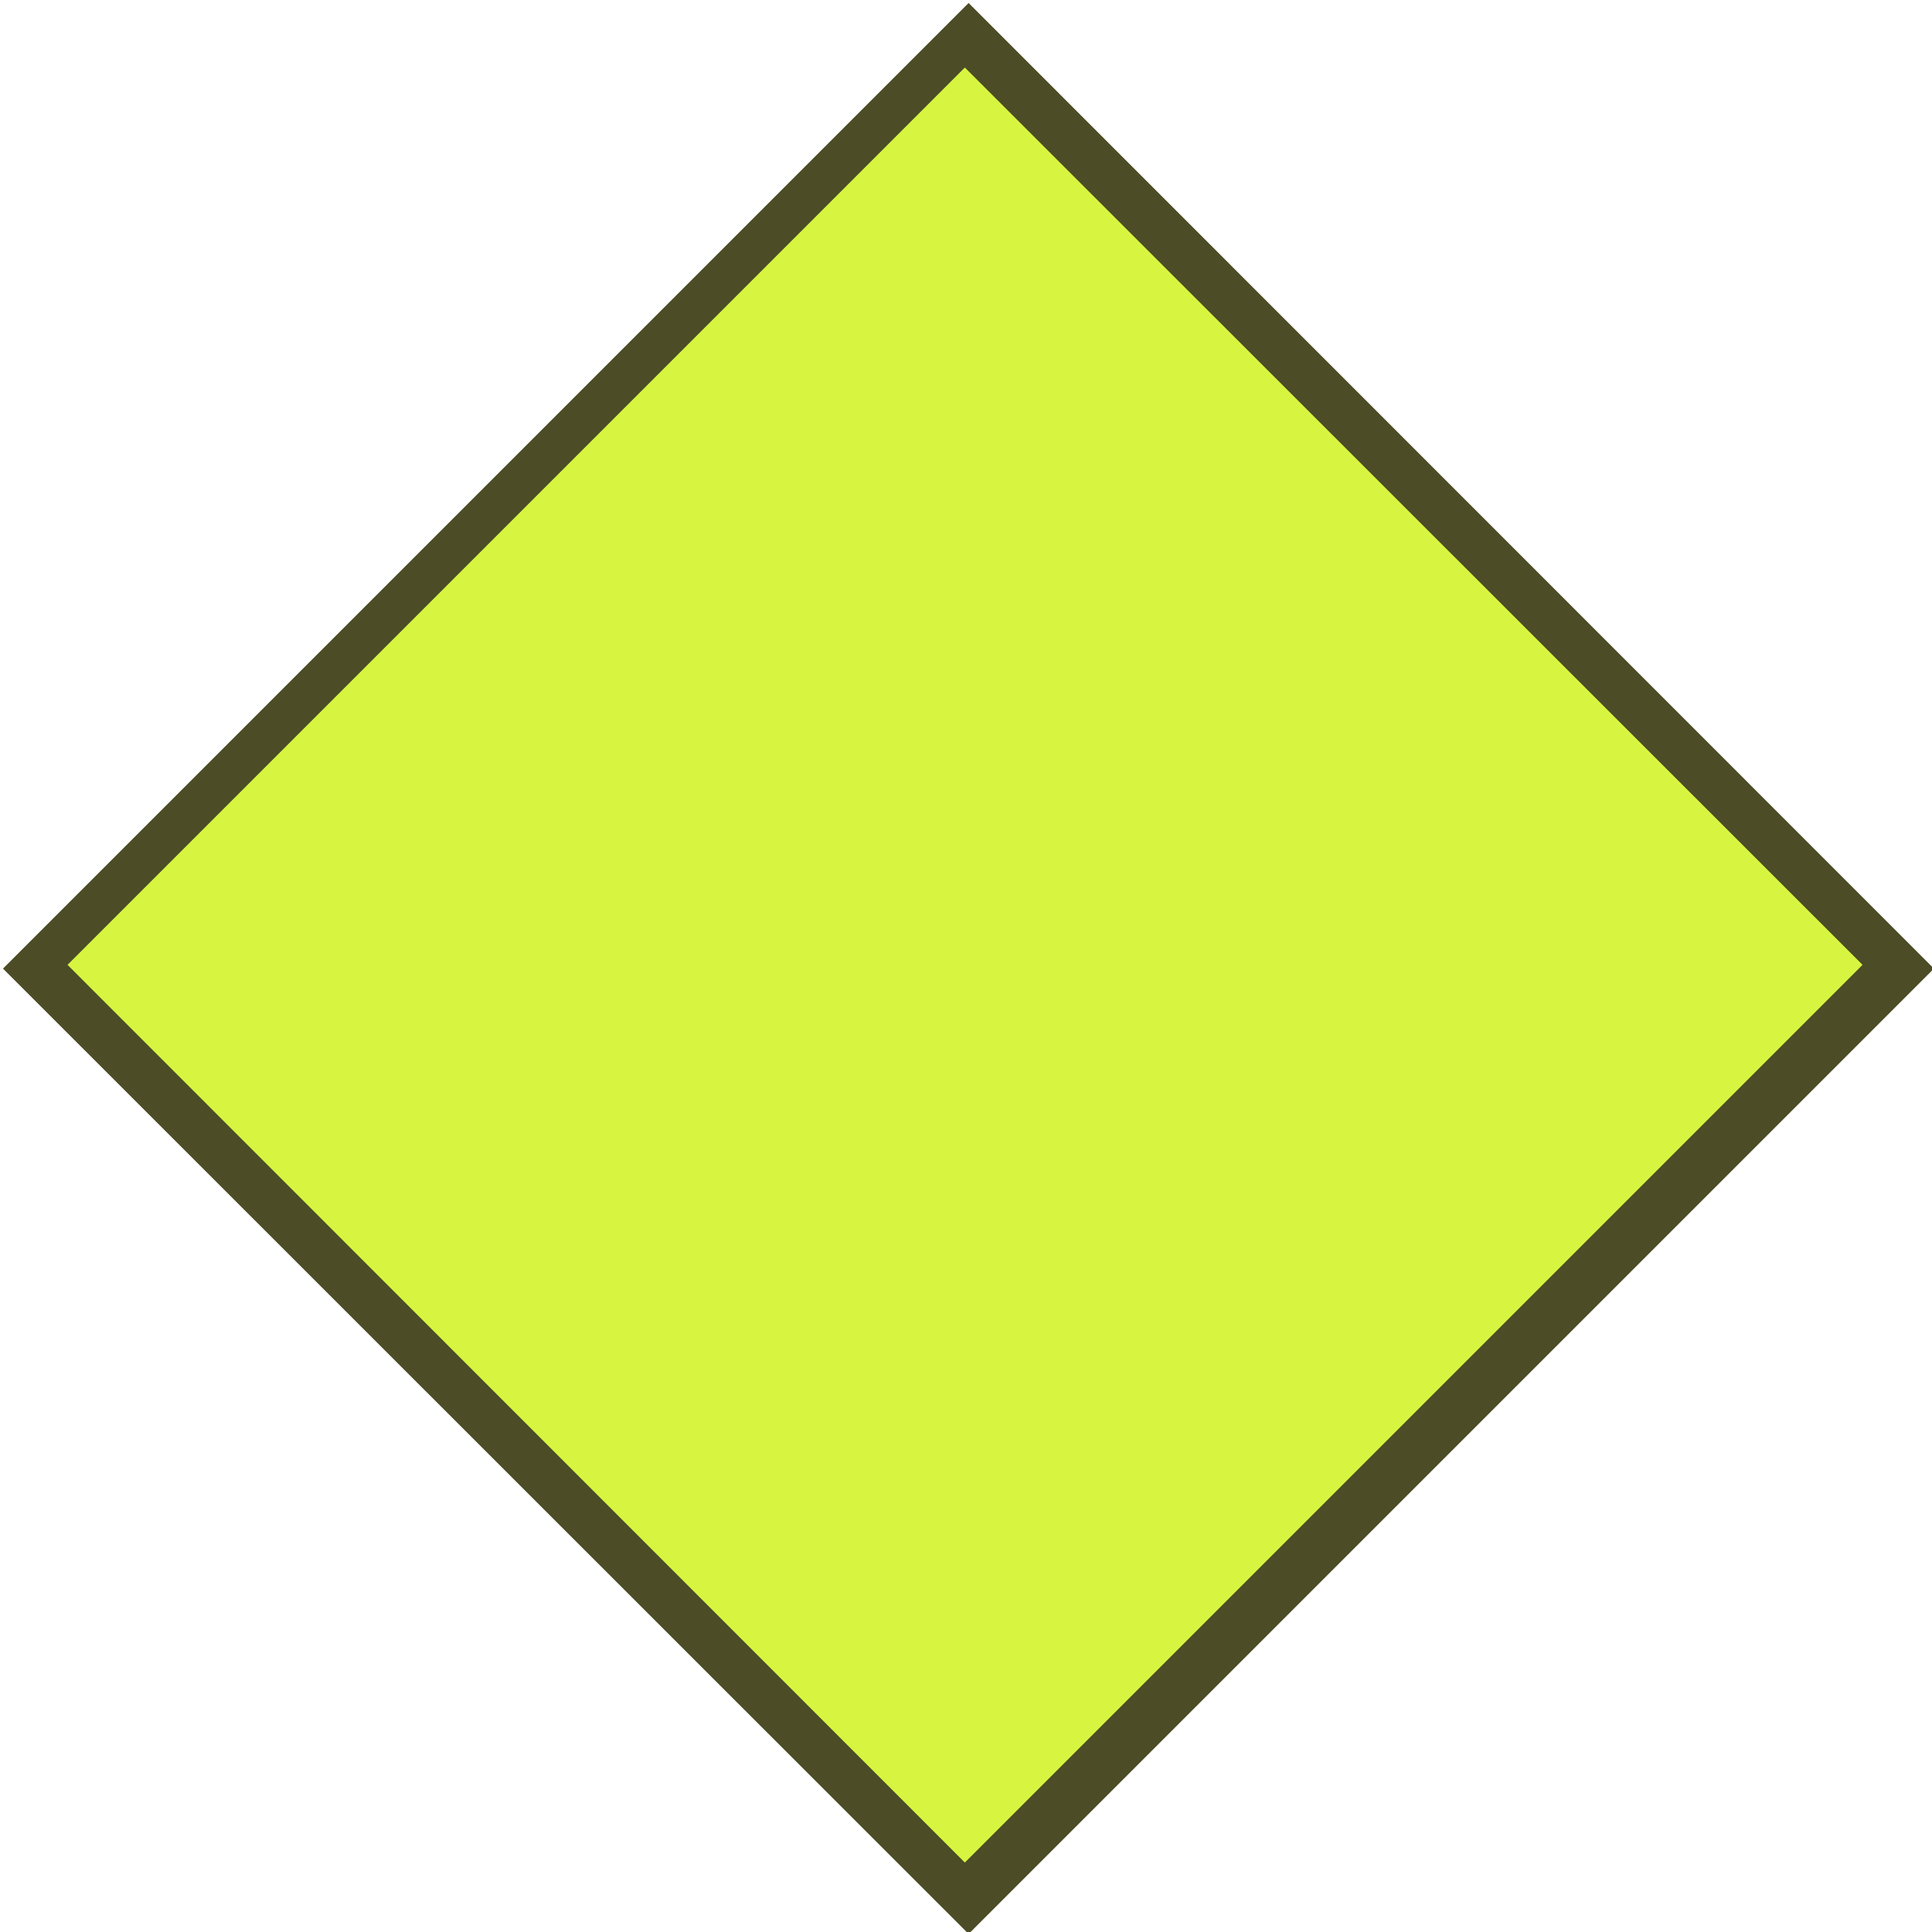 <?xml version="1.0" encoding="UTF-8"?>
<svg xmlns="http://www.w3.org/2000/svg" xmlns:xlink="http://www.w3.org/1999/xlink" width="20px" height="20px" viewBox="0 0 20 20" version="1.1">
<g id="surface1">
<path style=" stroke:none;fill-rule:nonzero;fill:rgb(30%,30%,15%);fill-opacity:1;" d="M 10.027 0.031 L 20.02 10.027 L 10.027 20.02 L 0.031 10.027 Z M 10.027 0.031 "/>
<path style=" stroke:none;fill-rule:nonzero;fill:rgb(84%,96%,25%);fill-opacity:1;" d="M 9.988 0.699 L 19.281 9.988 L 9.988 19.281 L 0.699 9.988 Z M 9.988 0.699 "/>
</g>
</svg>
